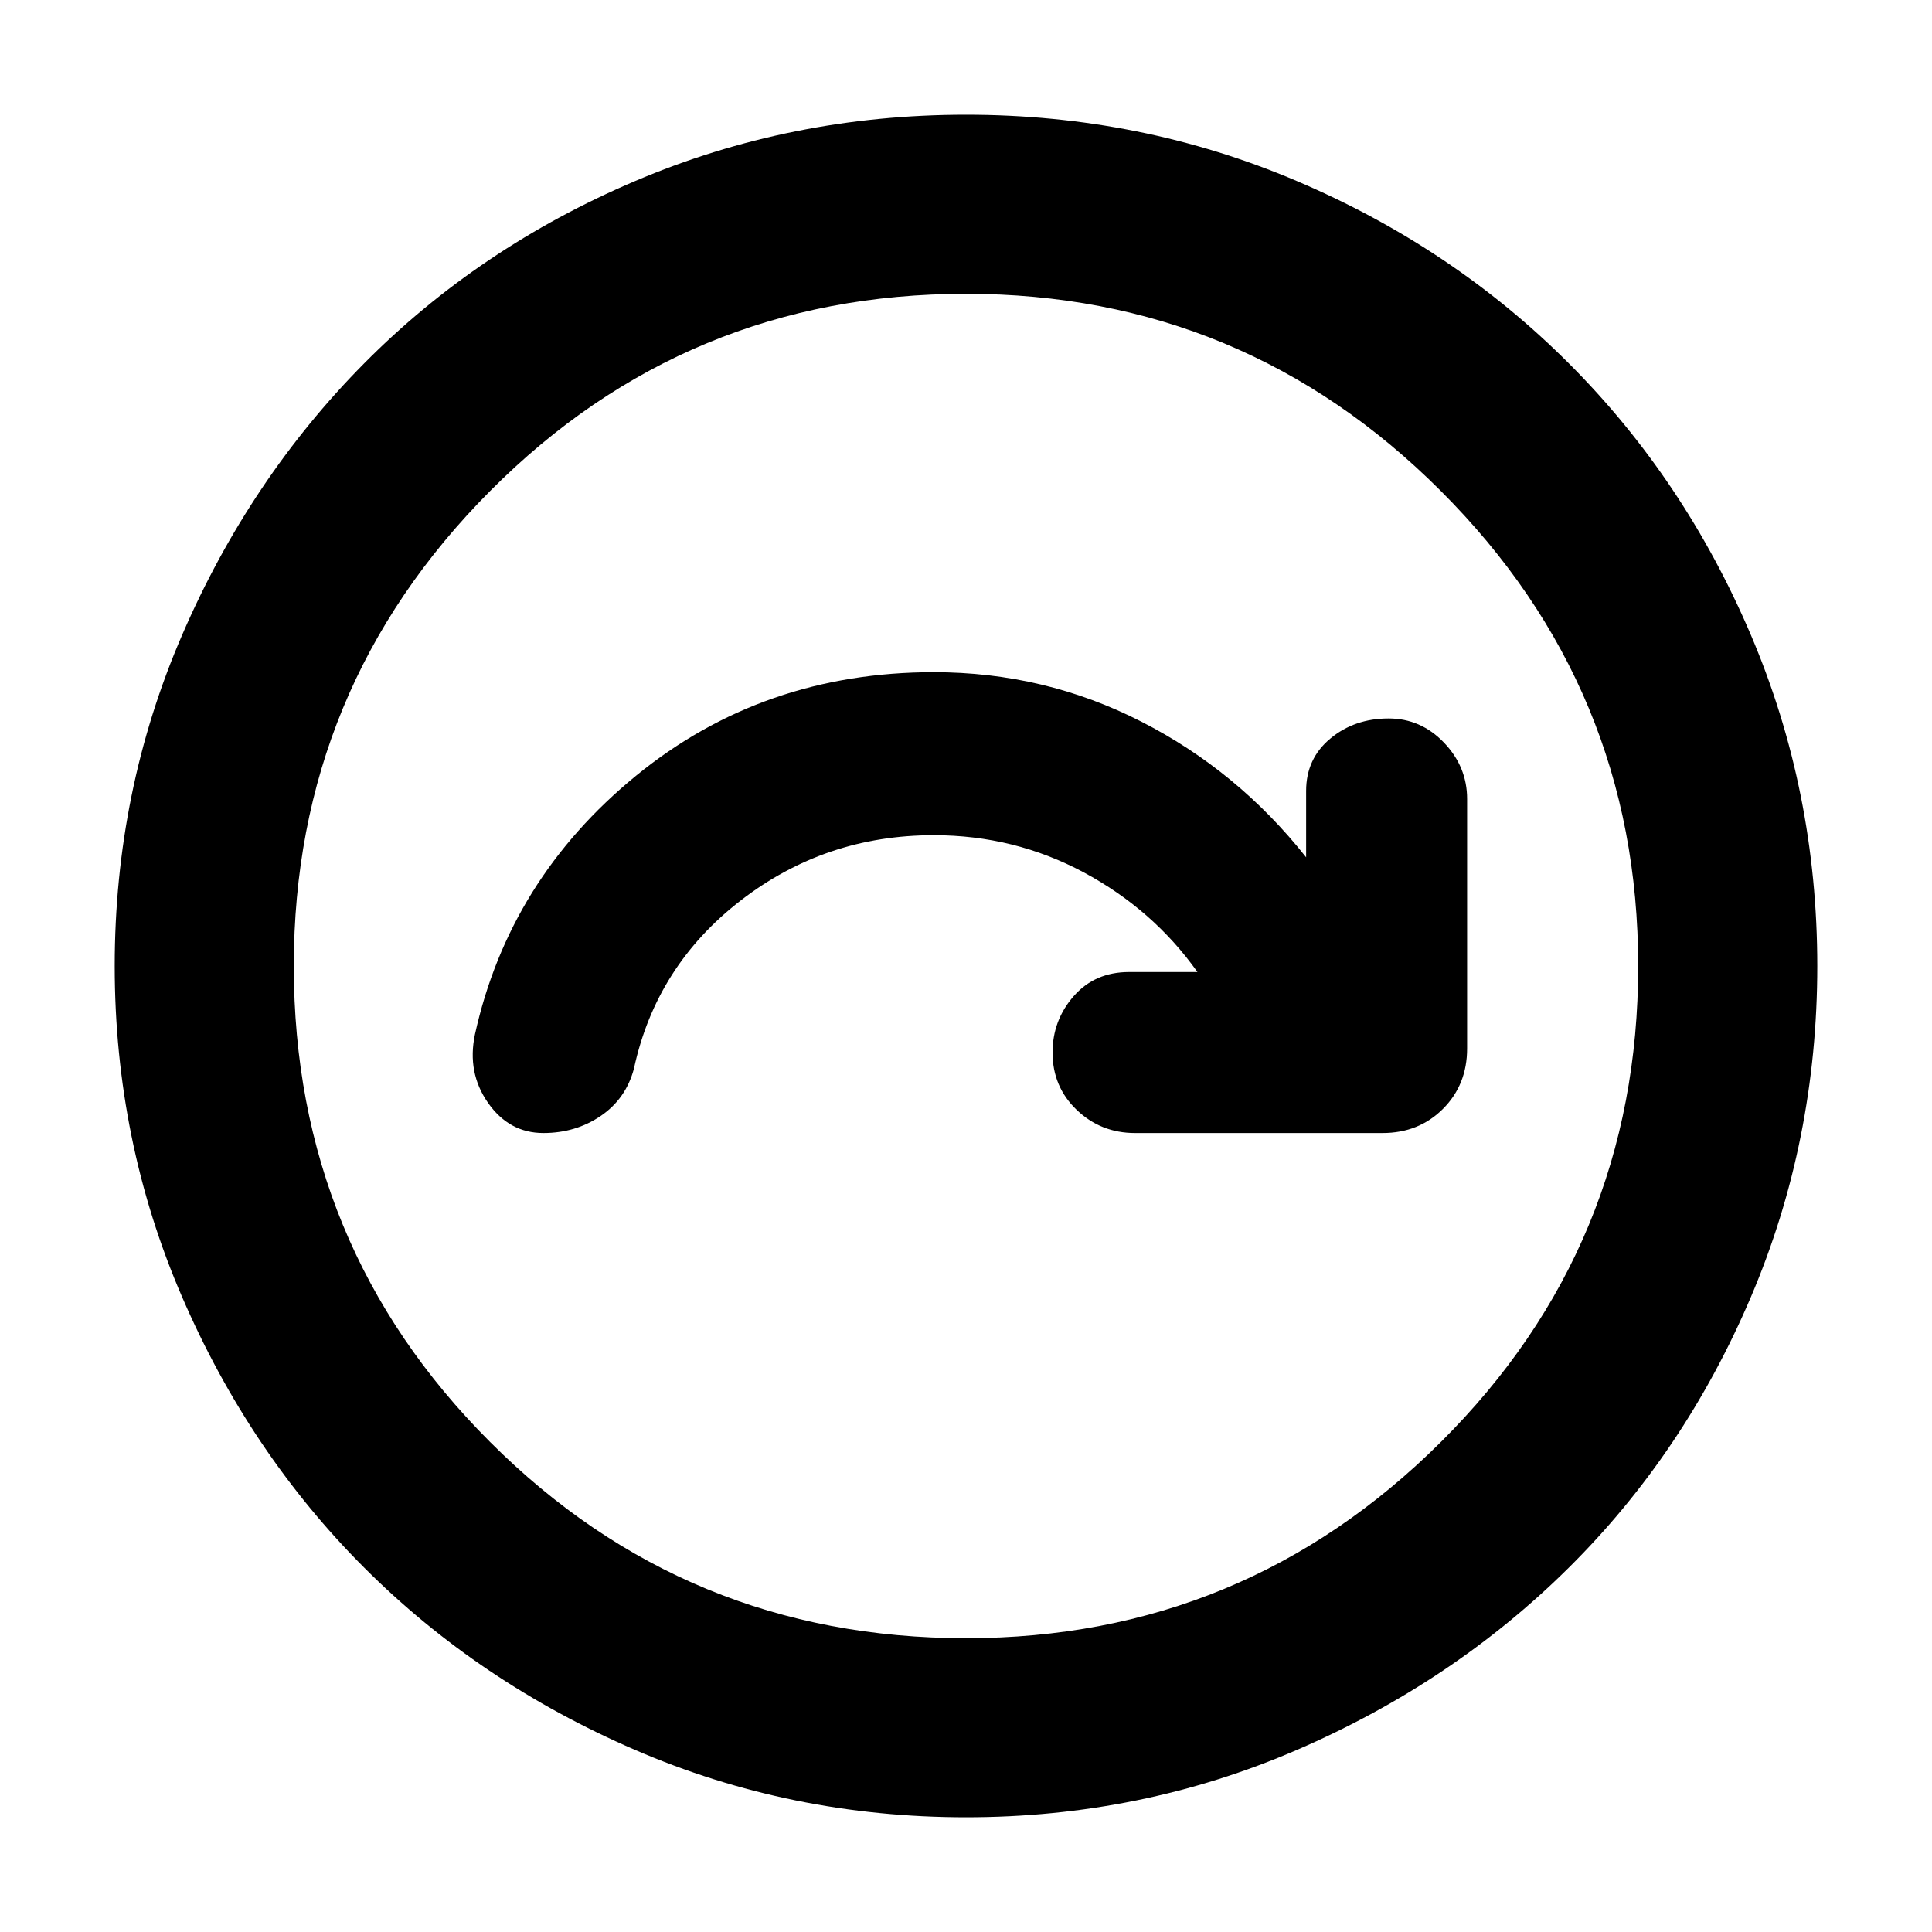 <svg xmlns="http://www.w3.org/2000/svg" height="40" width="40"><path d="M19.333 17.292q1.667 0 3.105.77 1.437.771 2.354 2.063h-1.417q-.708 0-1.146.5-.437.5-.437 1.167 0 .708.5 1.187.5.479 1.208.479h5.125q.75 0 1.25-.5t.5-1.25v-5.166q0-.667-.479-1.167t-1.146-.5q-.708 0-1.208.417-.5.416-.5 1.083v1.375q-1.417-1.792-3.417-2.812-2-1.021-4.292-1.021-3.541 0-6.166 2.145-2.625 2.146-3.334 5.355-.166.791.271 1.416.438.625 1.146.625.667 0 1.188-.354.52-.354.687-.979.458-2.125 2.208-3.479 1.75-1.354 4-1.354ZM20 37.625q-3.625 0-6.854-1.396t-5.604-3.771q-2.375-2.375-3.771-5.604T2.375 20q0-3.625 1.396-6.854t3.771-5.625q2.375-2.396 5.604-3.771T20 2.375q3.625 0 6.854 1.375t5.625 3.771q2.396 2.396 3.771 5.625T37.625 20q0 3.625-1.375 6.854t-3.771 5.604q-2.396 2.375-5.625 3.771T20 37.625ZM20 20Zm0 13.917q5.75 0 9.833-4.063 4.084-4.062 4.084-9.854 0-5.75-4.084-9.833Q25.75 6.083 20 6.083q-5.792 0-9.854 4.084Q6.083 14.25 6.083 20q0 5.792 4.063 9.854 4.062 4.063 9.854 4.063Z"/></svg>